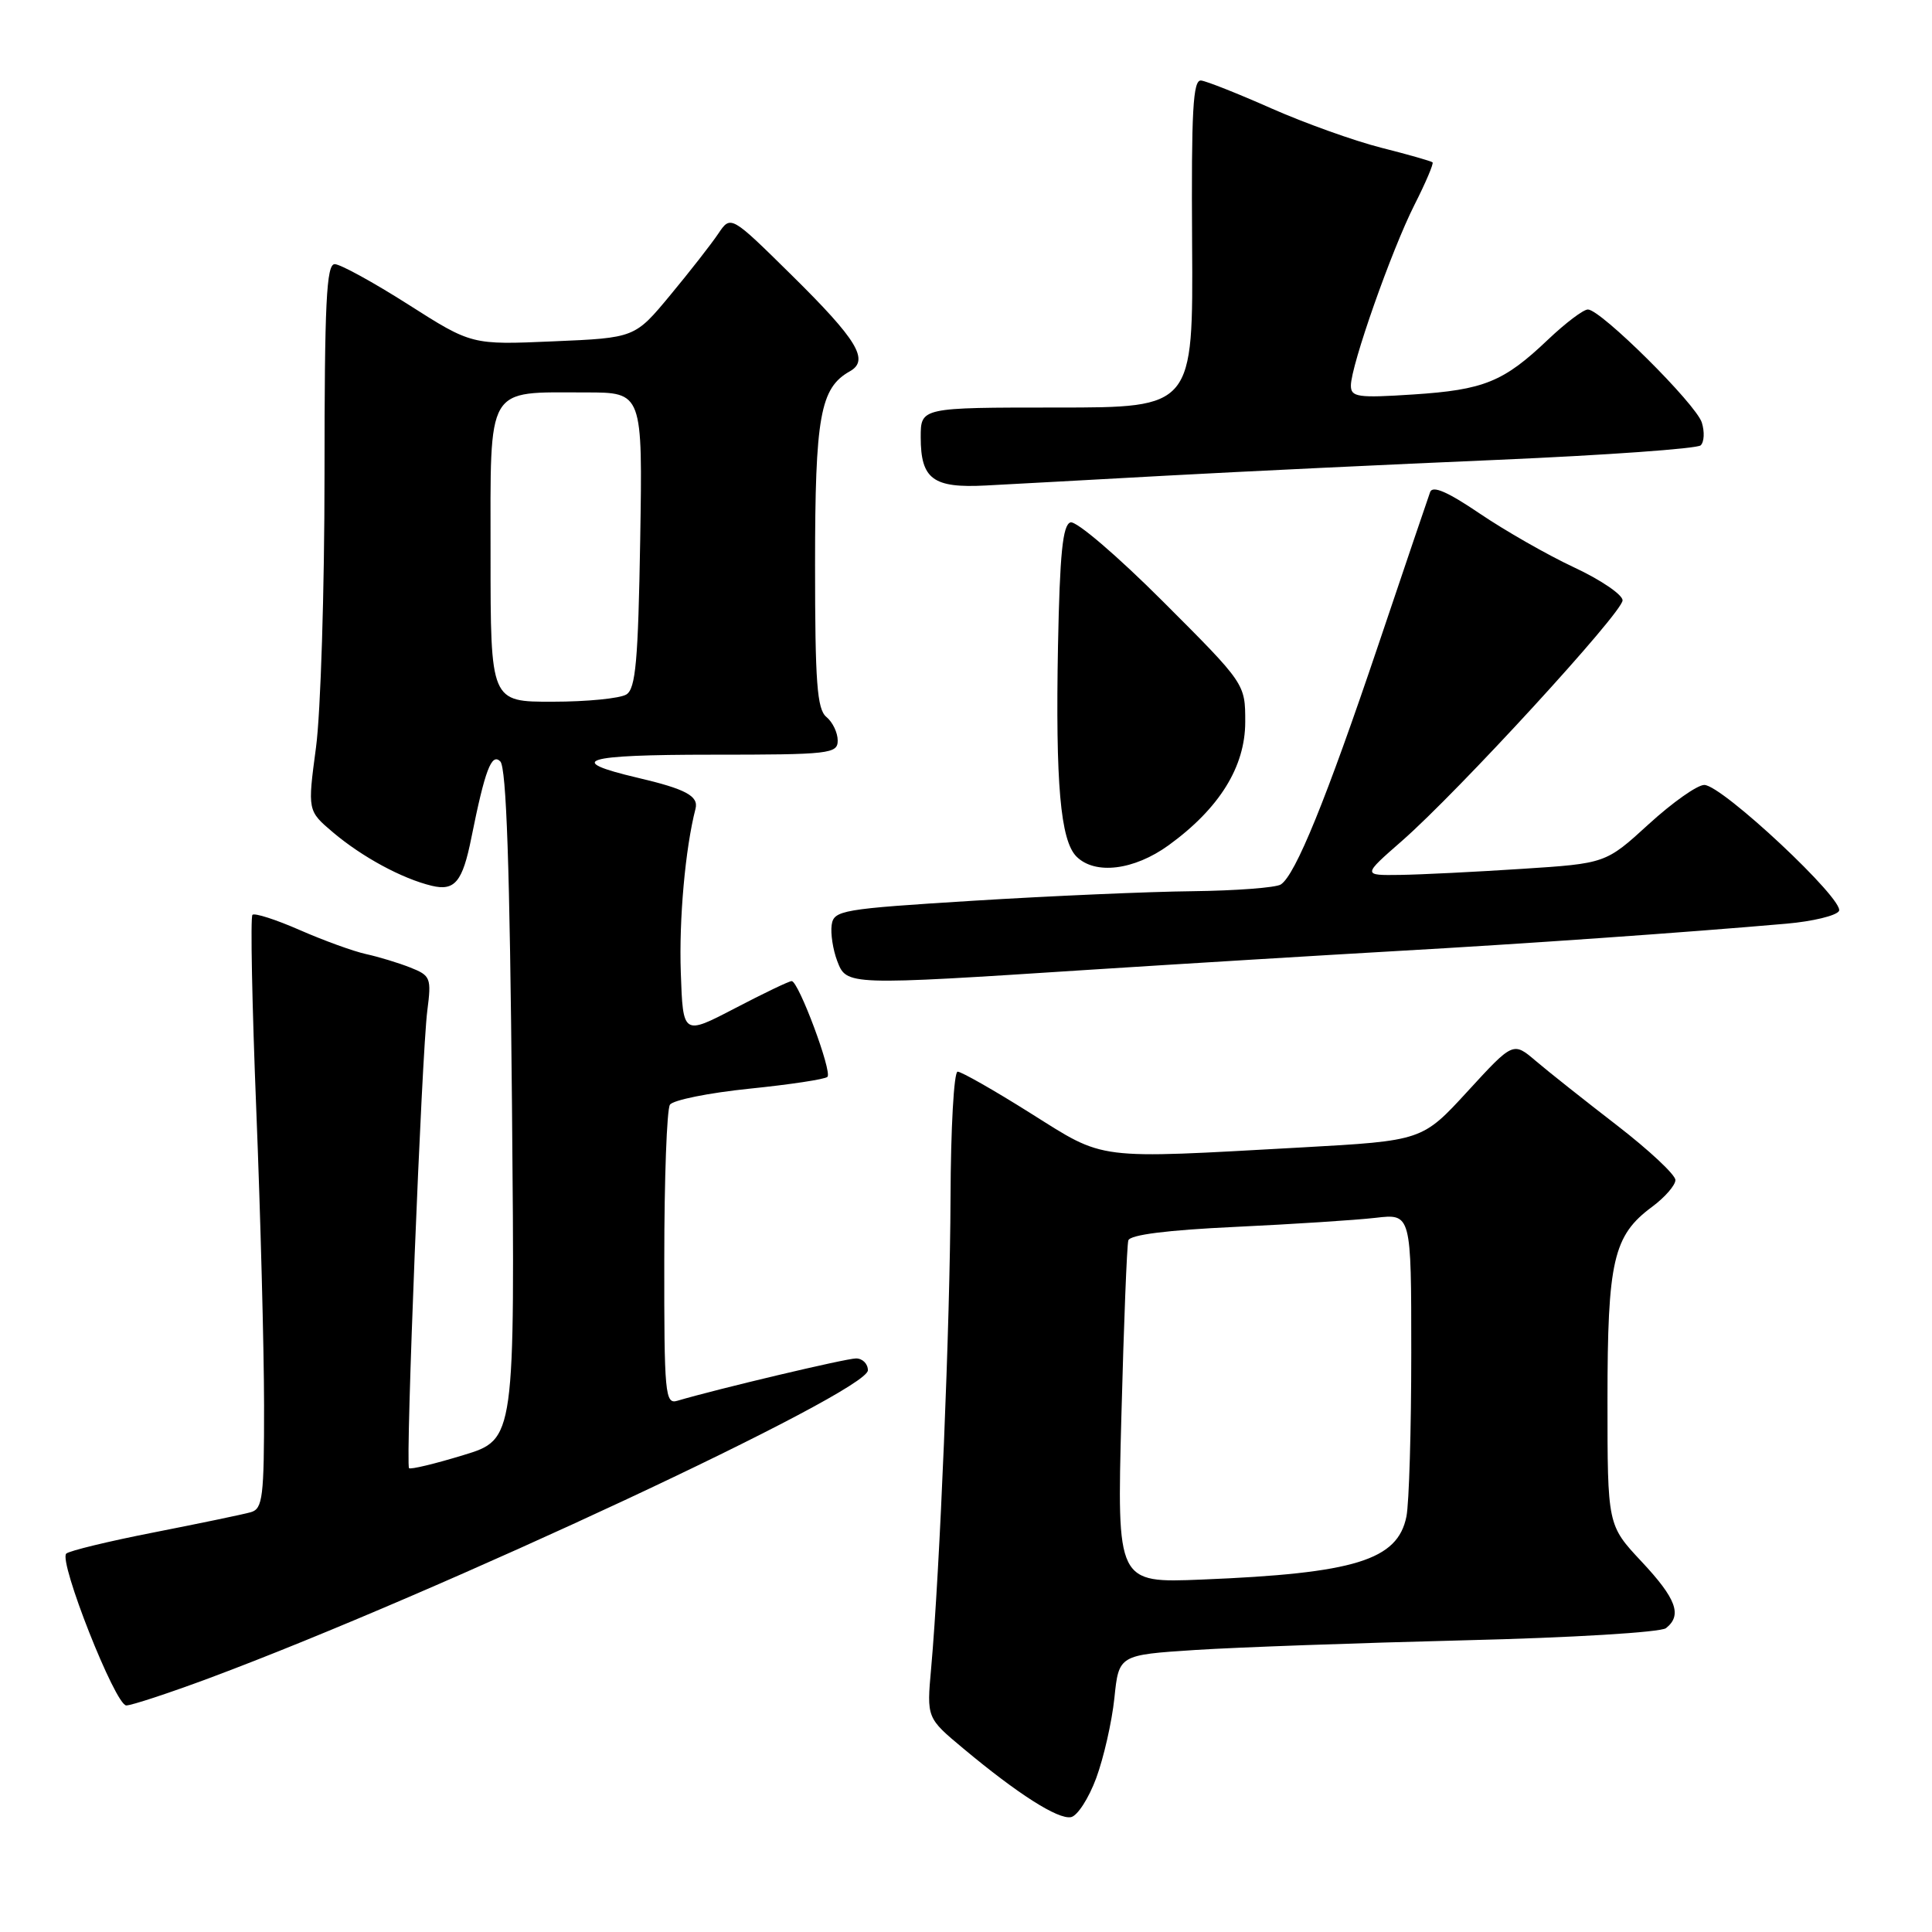 <?xml version="1.0" encoding="UTF-8" standalone="no"?>
<!DOCTYPE svg PUBLIC "-//W3C//DTD SVG 1.1//EN" "http://www.w3.org/Graphics/SVG/1.1/DTD/svg11.dtd" >
<svg xmlns="http://www.w3.org/2000/svg" xmlns:xlink="http://www.w3.org/1999/xlink" version="1.1" viewBox="0 0 256 256">
 <g >
 <path fill="currentColor"
d=" M 145.25 235.62 C 146.24 232.94 147.33 228.17 147.66 225.02 C 148.25 219.29 148.25 219.29 158.38 218.63 C 163.94 218.27 179.97 217.70 194.00 217.35 C 208.24 217.01 220.05 216.29 220.75 215.74 C 222.93 214.02 222.13 211.84 217.50 206.90 C 213.00 202.09 213.00 202.09 213.00 185.51 C 213.00 167.04 213.77 163.71 218.91 159.91 C 220.61 158.65 222.00 157.05 222.00 156.36 C 222.00 155.66 218.51 152.40 214.25 149.11 C 209.99 145.82 205.15 141.99 203.50 140.58 C 200.50 138.03 200.50 138.03 194.48 144.59 C 188.46 151.15 188.46 151.15 172.48 152.04 C 144.84 153.57 146.56 153.79 136.54 147.50 C 131.73 144.47 127.38 142.00 126.89 142.00 C 126.40 142.00 125.98 149.54 125.95 158.75 C 125.89 175.18 124.54 208.10 123.38 221.07 C 122.79 227.64 122.79 227.64 127.65 231.69 C 134.86 237.71 140.19 241.11 141.91 240.78 C 142.76 240.62 144.26 238.29 145.25 235.62 Z  M 27.73 222.36 C 58.11 211.03 115.00 184.44 115.00 181.57 C 115.00 180.71 114.29 180.00 113.43 180.00 C 112.09 180.00 95.02 184.05 89.75 185.61 C 88.13 186.10 88.00 184.75 88.02 166.82 C 88.02 156.19 88.36 147.00 88.77 146.38 C 89.17 145.77 93.90 144.81 99.28 144.26 C 104.67 143.71 109.33 143.01 109.64 142.69 C 110.30 142.03 105.81 130.00 104.90 130.00 C 104.56 130.00 101.18 131.62 97.39 133.60 C 90.50 137.19 90.50 137.19 90.21 128.88 C 89.96 121.84 90.80 112.43 92.16 107.16 C 92.59 105.48 90.86 104.55 84.50 103.06 C 74.76 100.77 77.22 100.00 94.30 100.00 C 109.97 100.00 111.00 99.88 111.00 98.12 C 111.00 97.09 110.33 95.68 109.50 95.00 C 108.26 93.97 108.00 90.43 108.00 74.83 C 108.00 55.16 108.68 51.40 112.61 49.20 C 115.23 47.73 113.60 45.04 104.92 36.48 C 96.83 28.50 96.83 28.50 95.17 30.97 C 94.25 32.34 91.39 36.00 88.81 39.11 C 84.12 44.77 84.12 44.77 73.31 45.23 C 62.50 45.70 62.50 45.70 54.10 40.35 C 49.48 37.41 45.09 35.00 44.35 35.00 C 43.25 35.00 43.00 40.12 43.00 62.84 C 43.00 78.15 42.49 94.45 41.87 99.05 C 40.75 107.43 40.75 107.43 44.12 110.29 C 47.99 113.56 53.27 116.42 57.21 117.37 C 60.26 118.10 61.29 116.86 62.46 111.00 C 64.26 102.04 65.13 99.73 66.29 100.89 C 67.10 101.70 67.55 114.88 67.84 146.38 C 68.24 190.73 68.24 190.73 61.40 192.81 C 57.64 193.96 54.40 194.74 54.20 194.54 C 53.71 194.04 55.88 139.66 56.62 133.92 C 57.18 129.57 57.06 129.27 54.36 128.20 C 52.79 127.58 50.15 126.78 48.50 126.42 C 46.85 126.06 42.90 124.63 39.73 123.24 C 36.56 121.85 33.73 120.94 33.45 121.22 C 33.17 121.49 33.40 133.15 33.96 147.11 C 34.52 161.07 34.98 178.66 34.99 186.18 C 35.00 198.36 34.81 199.92 33.25 200.37 C 32.29 200.65 26.55 201.84 20.50 203.03 C 14.45 204.21 9.18 205.49 8.78 205.86 C 7.73 206.85 15.27 225.95 16.73 225.98 C 17.40 225.99 22.35 224.36 27.73 222.36 Z  M 144.50 128.49 C 157.15 127.68 175.38 126.57 185.00 126.02 C 201.69 125.08 223.29 123.57 236.74 122.39 C 240.17 122.09 243.29 121.34 243.67 120.72 C 244.53 119.33 228.18 104.02 225.83 104.01 C 224.91 104.00 221.60 106.34 218.47 109.20 C 212.77 114.41 212.77 114.41 201.64 115.13 C 195.51 115.53 188.26 115.89 185.52 115.93 C 180.53 116.00 180.53 116.00 185.77 111.42 C 193.26 104.86 215.00 81.16 215.00 79.55 C 215.00 78.80 212.11 76.83 208.57 75.18 C 205.04 73.53 199.41 70.31 196.06 68.04 C 191.81 65.16 189.83 64.30 189.50 65.20 C 189.24 65.92 186.14 75.05 182.62 85.50 C 175.73 105.93 171.64 115.97 169.71 117.20 C 169.04 117.62 163.78 118.02 158.00 118.09 C 152.22 118.15 139.18 118.72 129.00 119.35 C 111.50 120.44 110.48 120.61 110.20 122.57 C 110.04 123.70 110.37 125.84 110.93 127.32 C 112.18 130.59 112.11 130.59 144.50 128.49 Z  M 154.85 112.00 C 161.57 107.12 165.00 101.61 165.00 95.65 C 165.00 90.60 165.00 90.60 154.09 79.69 C 148.04 73.64 142.58 68.97 141.84 69.22 C 140.81 69.56 140.43 73.39 140.19 85.58 C 139.85 103.82 140.51 111.36 142.64 113.50 C 145.10 115.95 150.26 115.32 154.85 112.00 Z  M 154.50 63.03 C 164.40 62.49 184.20 61.54 198.50 60.93 C 212.80 60.31 224.88 59.45 225.35 59.01 C 225.82 58.56 225.88 57.21 225.50 55.99 C 224.72 53.53 212.12 41.02 210.41 41.01 C 209.81 41.00 207.44 42.80 205.13 44.99 C 199.24 50.60 196.64 51.66 187.25 52.27 C 179.91 52.75 179.00 52.62 179.00 51.09 C 179.00 48.45 184.39 33.14 187.42 27.15 C 188.91 24.21 189.99 21.67 189.82 21.51 C 189.64 21.35 186.57 20.47 183.00 19.57 C 179.43 18.66 172.90 16.32 168.50 14.38 C 164.10 12.43 159.90 10.76 159.16 10.67 C 158.07 10.53 157.85 14.59 157.96 32.25 C 158.10 54.00 158.10 54.00 140.05 54.00 C 122.00 54.00 122.00 54.00 122.00 57.93 C 122.00 63.50 123.63 64.70 130.64 64.33 C 133.86 64.16 144.60 63.58 154.50 63.03 Z  M 148.59 187.63 C 148.91 175.46 149.32 164.99 149.51 164.36 C 149.74 163.61 154.68 162.99 163.68 162.57 C 171.28 162.21 179.64 161.67 182.25 161.37 C 187.00 160.81 187.00 160.81 187.00 179.28 C 187.00 189.44 186.71 199.19 186.36 200.94 C 185.20 206.73 179.53 208.48 159.25 209.30 C 148.00 209.76 148.00 209.76 148.59 187.63 Z  M 65.00 73.48 C 65.00 50.78 64.28 52.00 77.64 52.00 C 85.15 52.00 85.15 52.00 84.83 71.54 C 84.56 87.57 84.23 91.25 83.00 92.02 C 82.17 92.54 77.79 92.98 73.25 92.98 C 65.00 93.00 65.00 93.00 65.00 73.48 Z "/>
</g>
</svg>